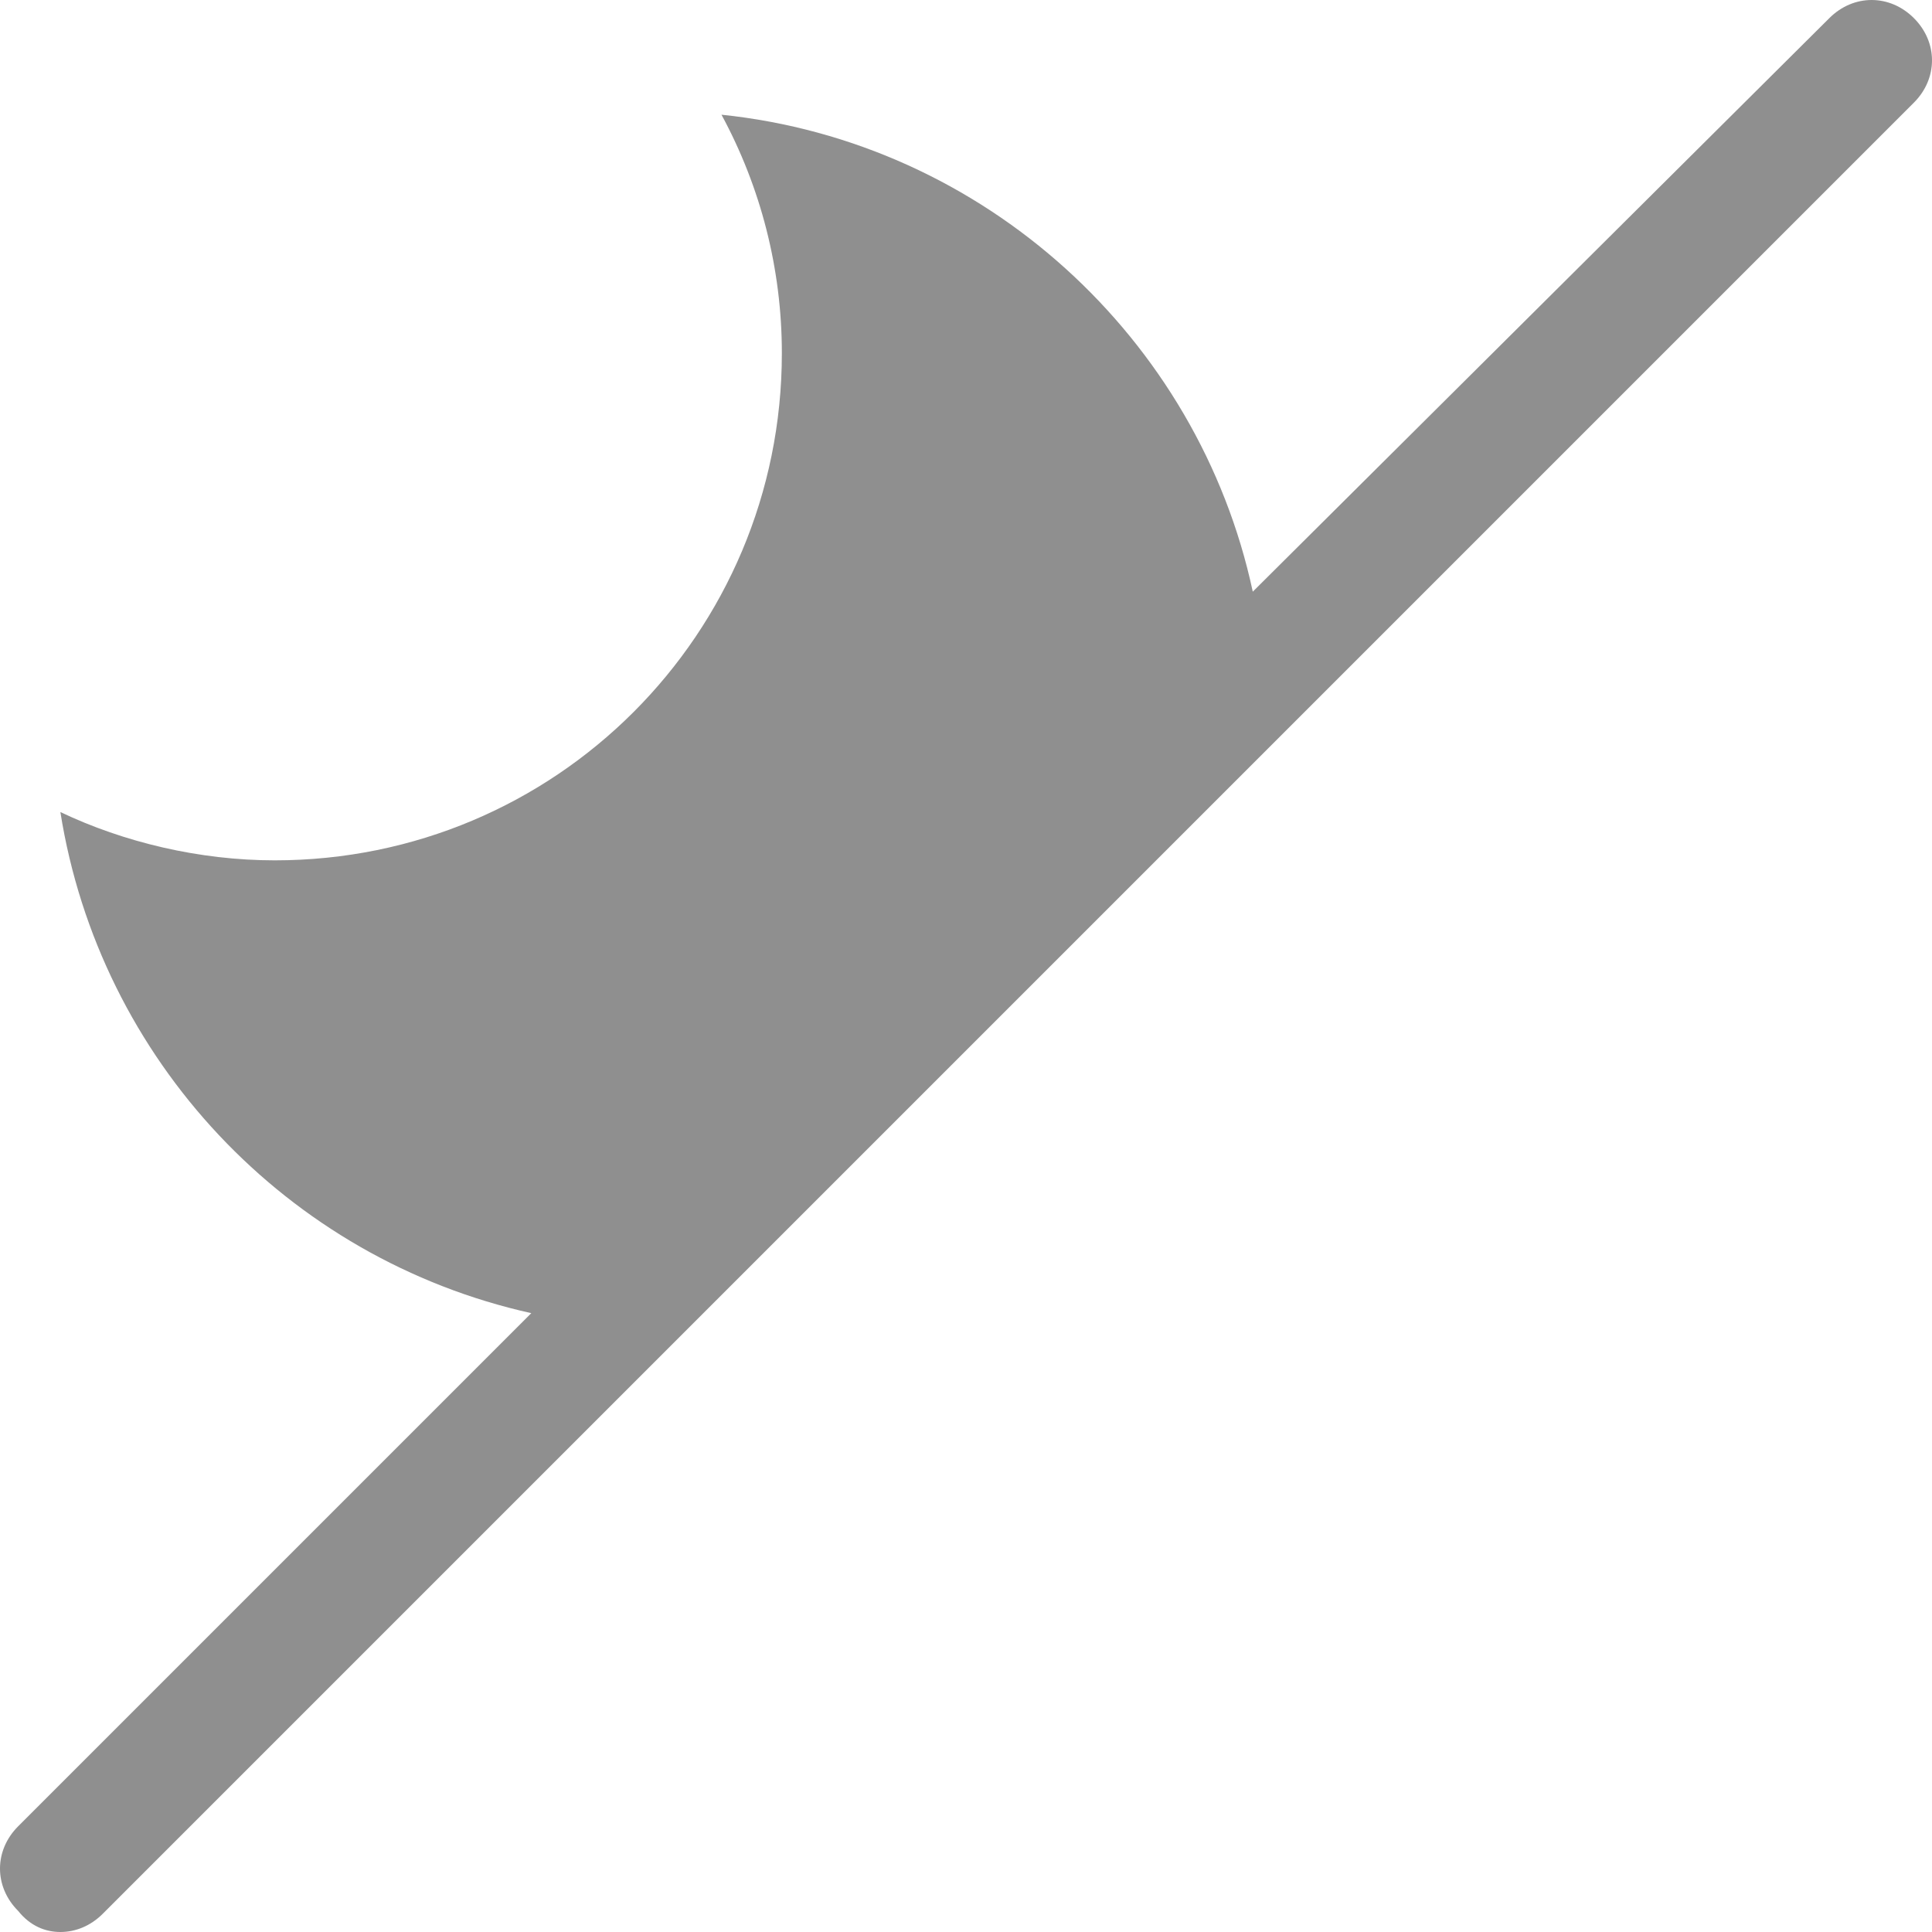 <?xml version="1.0" encoding="utf-8"?>
<!-- Generator: Adobe Illustrator 19.1.0, SVG Export Plug-In . SVG Version: 6.00 Build 0)  -->
<svg version="1.1" id="Layer_3" xmlns="http://www.w3.org/2000/svg" xmlns:xlink="http://www.w3.org/1999/xlink" x="0px" y="0px"
	 viewBox="0 0 64 64" style="enable-background:new 0 0 64 64;" xml:space="preserve">
<style type="text/css">
	.st0{opacity:0.5;}
	.st1{fill:#202020;}
	.st2{opacity:0.5;fill:#202020;}
</style>
<path class="st2" d="M63.4,0.6c-0.8-0.8-2-0.8-2.8,0L41.5,19.6c-1.8-8.4-8.9-14.9-17.6-15.8c1.3,2.4,2,5.1,2,7.9
	c0,9.3-7.5,16.8-16.8,16.8c-2.5,0-5-0.6-7.1-1.6c1.3,8.2,7.5,14.8,15.6,16.6l-17,17c-0.8,0.8-0.8,2,0,2.8C1,63.8,1.5,64,2,64
	c0.5,0,1-0.2,1.4-0.6l60-60C64.2,2.6,64.2,1.4,63.4,0.6z"/>
</svg>
